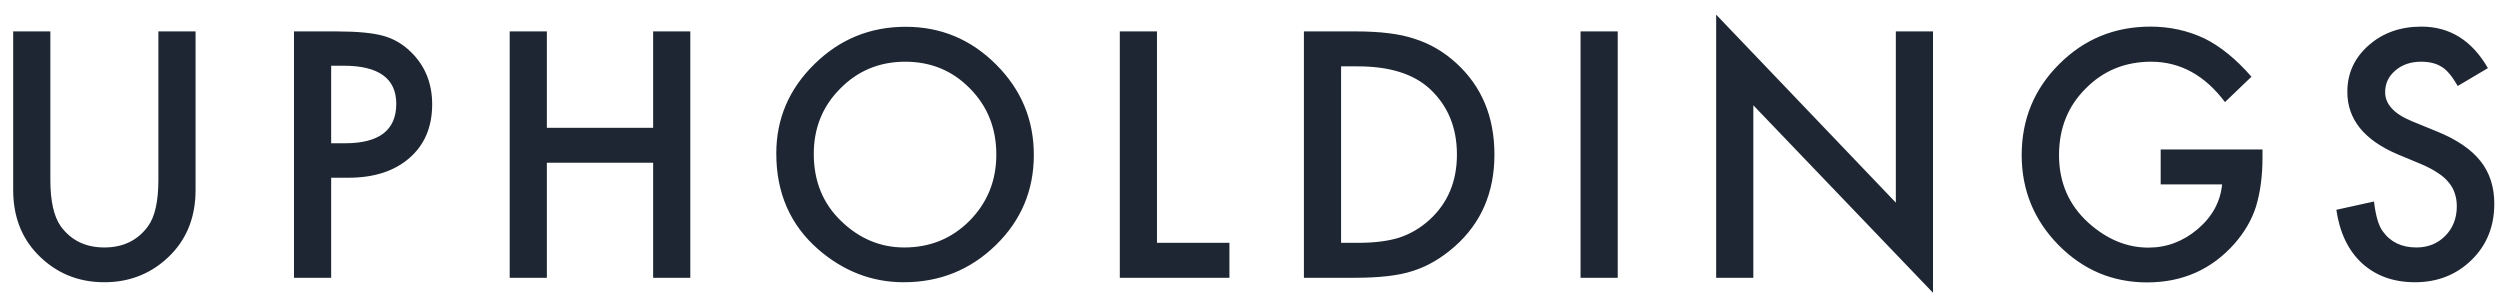 <svg width="153" height="18" viewBox="0 0 153 18" fill="none" xmlns="http://www.w3.org/2000/svg">
<path d="M3.082 1.922V11.004C3.082 12.3 3.294 13.247 3.717 13.846C4.348 14.712 5.237 15.145 6.383 15.145C7.535 15.145 8.427 14.712 9.059 13.846C9.482 13.266 9.693 12.319 9.693 11.004V1.922H11.969V11.629C11.969 13.217 11.474 14.526 10.484 15.555C9.371 16.701 8.004 17.273 6.383 17.273C4.762 17.273 3.398 16.701 2.291 15.555C1.301 14.526 0.807 13.217 0.807 11.629V1.922H3.082ZM20.267 10.877V17H17.992V1.922H20.57C21.833 1.922 22.787 2.01 23.431 2.186C24.082 2.361 24.655 2.693 25.15 3.182C26.016 4.028 26.449 5.096 26.449 6.385C26.449 7.765 25.987 8.859 25.062 9.666C24.138 10.473 22.891 10.877 21.322 10.877H20.267ZM20.267 8.768H21.117C23.207 8.768 24.252 7.964 24.252 6.355C24.252 4.799 23.174 4.021 21.019 4.021H20.267V8.768ZM33.468 7.82H39.972V1.922H42.247V17H39.972V9.959H33.468V17H31.193V1.922H33.468V7.82ZM47.509 9.393C47.509 7.27 48.287 5.447 49.843 3.924C51.392 2.4 53.254 1.639 55.428 1.639C57.577 1.639 59.419 2.407 60.956 3.943C62.499 5.48 63.27 7.326 63.27 9.48C63.27 11.648 62.496 13.488 60.946 14.998C59.39 16.515 57.512 17.273 55.311 17.273C53.365 17.273 51.617 16.6 50.067 15.252C48.361 13.761 47.509 11.808 47.509 9.393ZM49.803 9.422C49.803 11.088 50.363 12.459 51.483 13.533C52.596 14.607 53.882 15.145 55.341 15.145C56.923 15.145 58.257 14.598 59.344 13.504C60.432 12.397 60.975 11.05 60.975 9.461C60.975 7.853 60.438 6.505 59.364 5.418C58.296 4.324 56.975 3.777 55.399 3.777C53.83 3.777 52.505 4.324 51.425 5.418C50.344 6.499 49.803 7.833 49.803 9.422ZM70.807 1.922V14.861H75.241V17H68.532V1.922H70.807ZM79.799 17V1.922H82.963C84.48 1.922 85.678 2.072 86.557 2.371C87.501 2.664 88.357 3.162 89.125 3.865C90.681 5.285 91.459 7.15 91.459 9.461C91.459 11.779 90.648 13.654 89.027 15.086C88.213 15.802 87.361 16.3 86.469 16.58C85.635 16.86 84.454 17 82.924 17H79.799ZM82.074 14.861H83.1C84.122 14.861 84.971 14.754 85.648 14.539C86.326 14.311 86.938 13.95 87.484 13.455C88.604 12.433 89.164 11.102 89.164 9.461C89.164 7.807 88.611 6.466 87.504 5.438C86.508 4.52 85.04 4.061 83.1 4.061H82.074V14.861ZM99.005 1.922V17H96.73V1.922H99.005ZM105.029 17V0.896L116.025 12.4V1.922H118.3V17.918L107.304 6.443V17H105.029ZM132.233 9.148H138.464V9.646C138.464 10.779 138.33 11.782 138.063 12.654C137.803 13.462 137.363 14.217 136.745 14.92C135.345 16.495 133.565 17.283 131.403 17.283C129.294 17.283 127.487 16.521 125.983 14.998C124.479 13.468 123.727 11.632 123.727 9.49C123.727 7.303 124.492 5.447 126.022 3.924C127.552 2.394 129.414 1.629 131.608 1.629C132.787 1.629 133.887 1.87 134.909 2.352C135.886 2.833 136.846 3.615 137.79 4.695L136.169 6.248C134.932 4.601 133.425 3.777 131.647 3.777C130.052 3.777 128.714 4.327 127.634 5.428C126.553 6.508 126.012 7.863 126.012 9.49C126.012 11.17 126.615 12.553 127.819 13.641C128.945 14.65 130.166 15.154 131.481 15.154C132.601 15.154 133.607 14.777 134.499 14.021C135.391 13.26 135.889 12.348 135.993 11.287H132.233V9.148ZM152.26 4.168L150.414 5.262C150.069 4.663 149.741 4.272 149.428 4.09C149.103 3.882 148.683 3.777 148.168 3.777C147.537 3.777 147.013 3.956 146.596 4.314C146.179 4.666 145.971 5.109 145.971 5.643C145.971 6.378 146.518 6.971 147.612 7.42L149.116 8.035C150.34 8.53 151.235 9.135 151.801 9.852C152.368 10.561 152.651 11.434 152.651 12.469C152.651 13.855 152.189 15.001 151.264 15.906C150.333 16.818 149.177 17.273 147.797 17.273C146.489 17.273 145.408 16.886 144.555 16.111C143.715 15.337 143.191 14.246 142.983 12.84L145.288 12.332C145.392 13.217 145.574 13.829 145.834 14.168C146.303 14.819 146.987 15.145 147.885 15.145C148.595 15.145 149.184 14.907 149.653 14.432C150.121 13.956 150.356 13.354 150.356 12.625C150.356 12.332 150.314 12.065 150.229 11.824C150.151 11.577 150.024 11.352 149.848 11.15C149.679 10.942 149.457 10.75 149.184 10.574C148.911 10.392 148.585 10.219 148.207 10.057L146.752 9.451C144.689 8.579 143.657 7.303 143.657 5.623C143.657 4.49 144.09 3.543 144.955 2.781C145.821 2.013 146.899 1.629 148.188 1.629C149.926 1.629 151.284 2.475 152.26 4.168Z" fill="#1D2632"/>
</svg>
